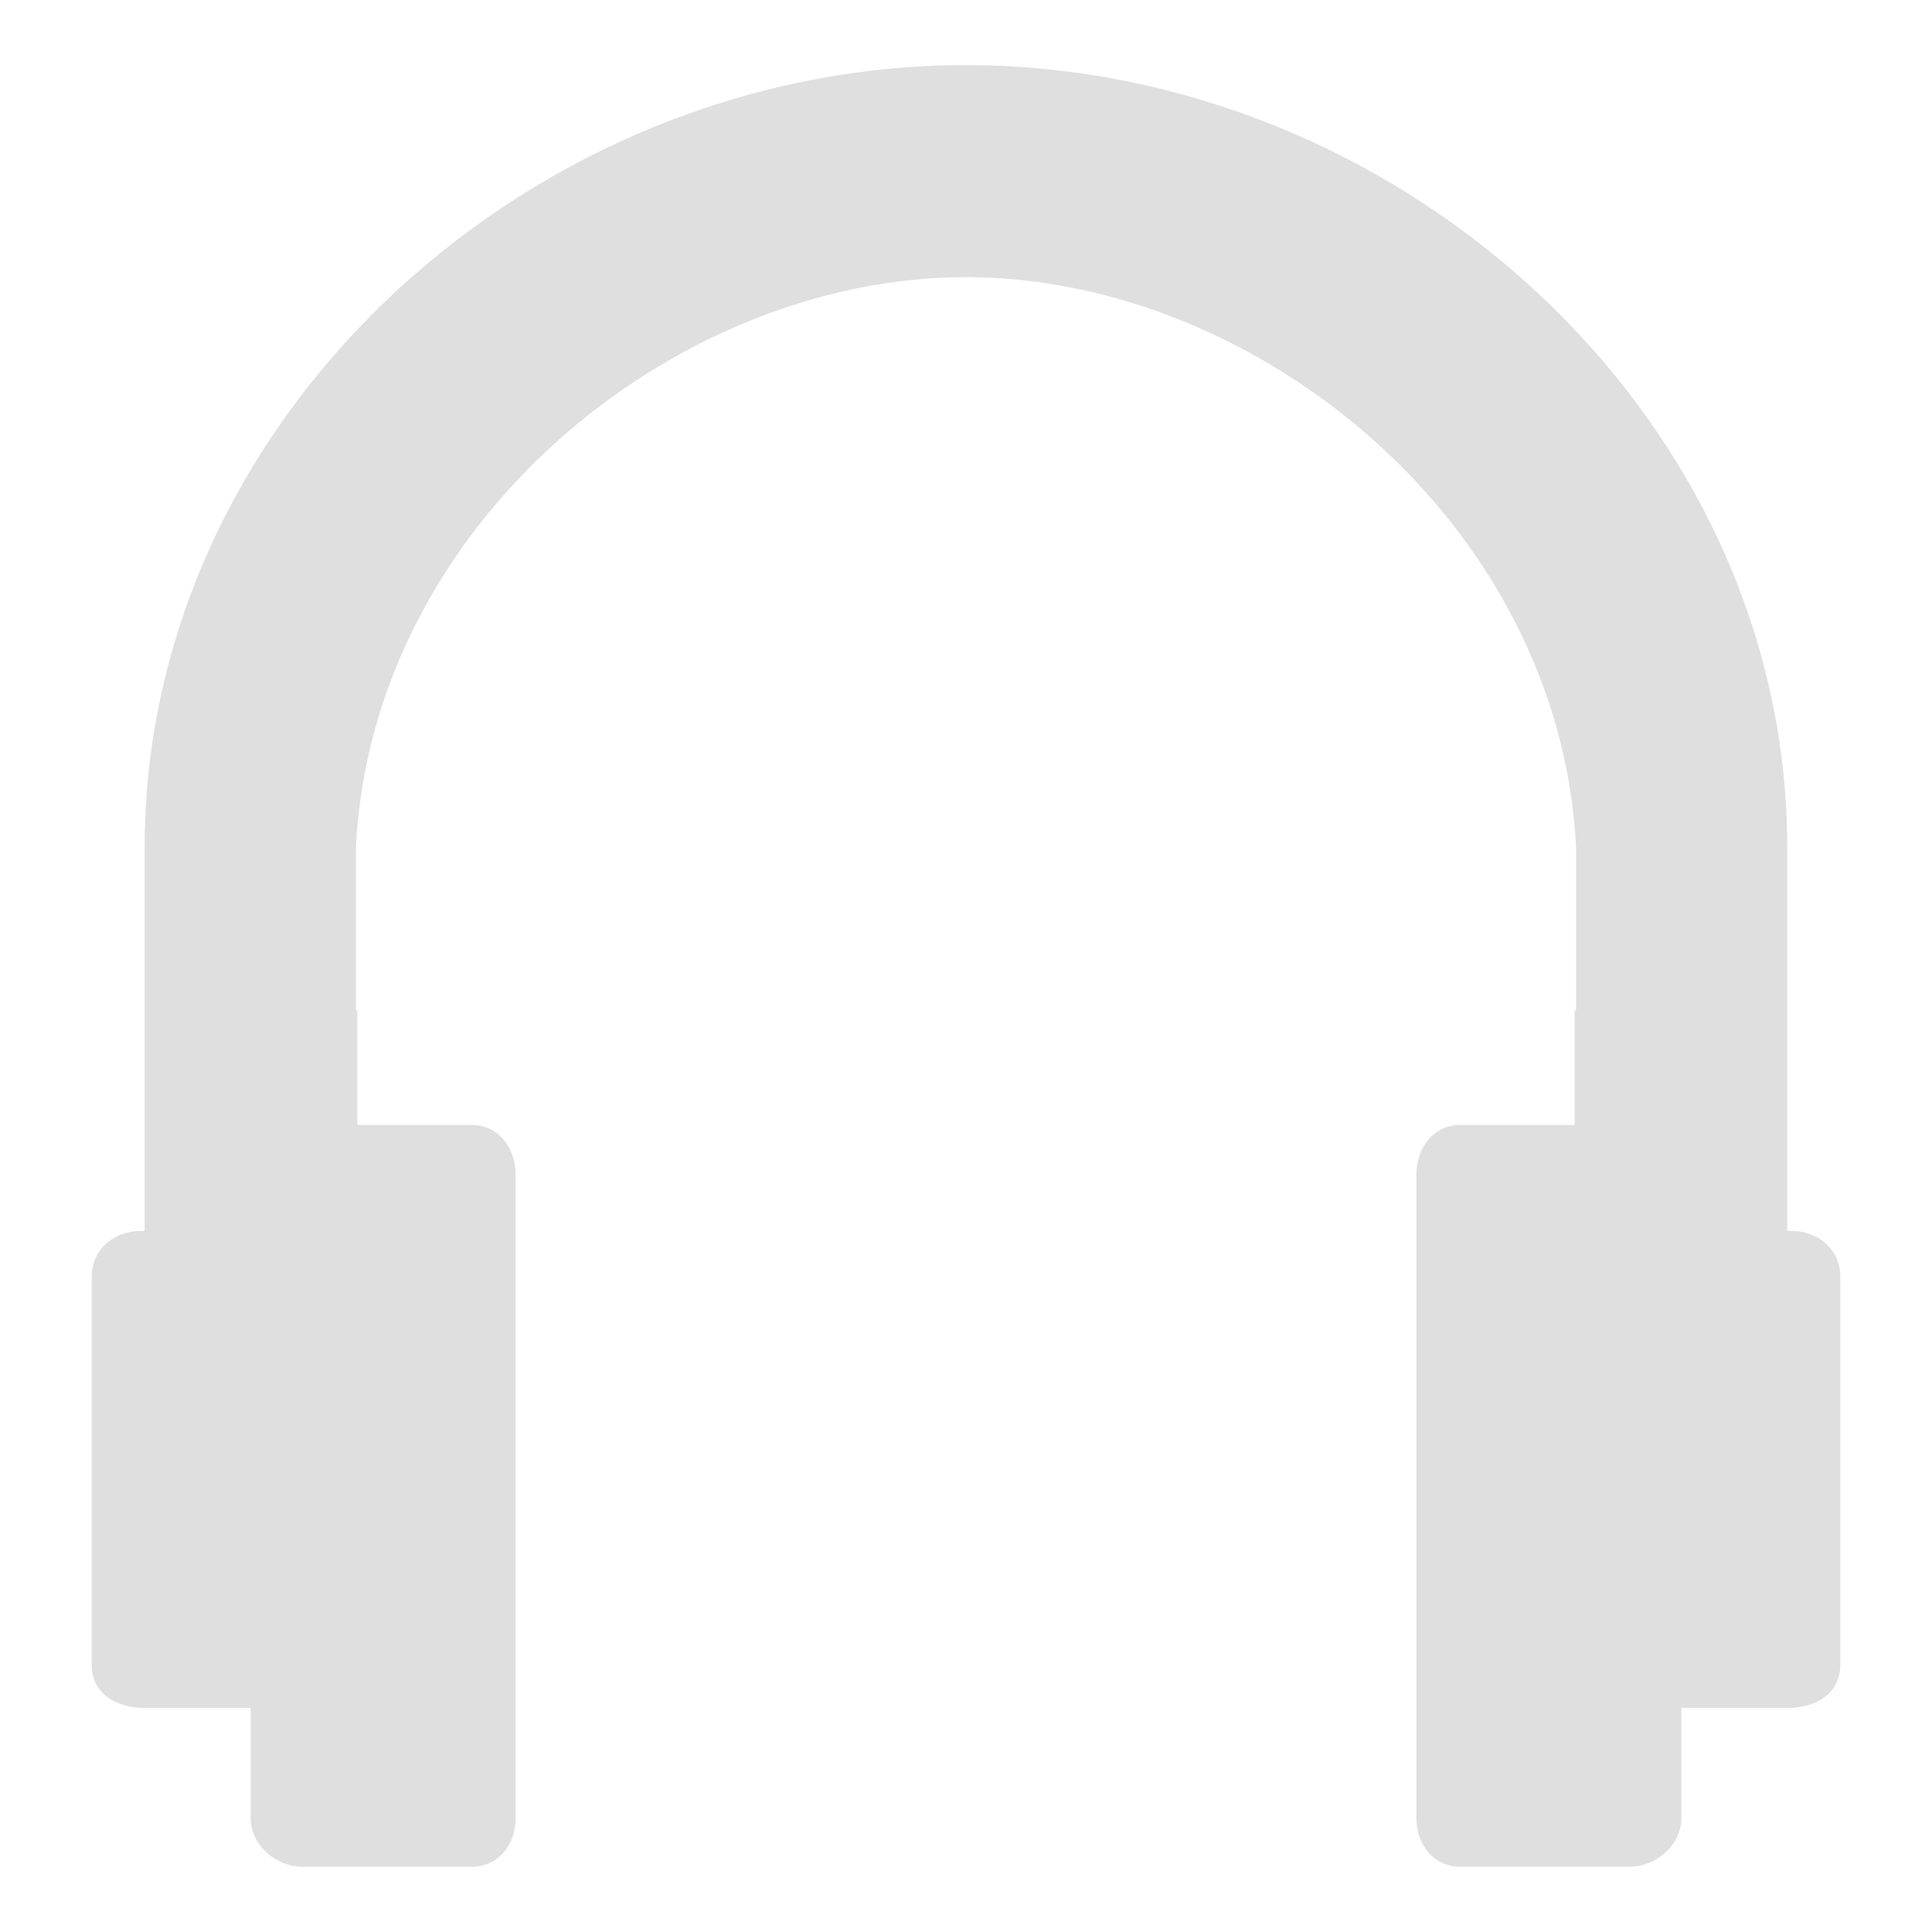 <?xml version="1.0" encoding="UTF-8" standalone="no"?>
<svg
   width="64"
   height="64"
   version="1.1"
   id="svg73"
   sodipodi:docname="cozy.svg"
   inkscape:version="1.4.2 (ebf0e940d0, 2025-05-08)"
   xmlns:inkscape="http://www.inkscape.org/namespaces/inkscape"
   xmlns:sodipodi="http://sodipodi.sourceforge.net/DTD/sodipodi-0.dtd"
   xmlns="http://www.w3.org/2000/svg"
   xmlns:svg="http://www.w3.org/2000/svg"
   xmlns:rdf="http://www.w3.org/1999/02/22-rdf-syntax-ns#"
   xmlns:cc="http://creativecommons.org/ns#"
   xmlns:dc="http://purl.org/dc/elements/1.1/">
  <sodipodi:namedview
     pagecolor="#f5f7fa"
     bordercolor="#666666"
     borderopacity="1"
     objecttolerance="10"
     gridtolerance="10"
     guidetolerance="10"
     inkscape:pageopacity="0"
     inkscape:pageshadow="2"
     inkscape:window-width="1377"
     inkscape:window-height="886"
     id="namedview75"
     showgrid="false"
     inkscape:zoom="6.2890624"
     inkscape:cx="37.445963"
     inkscape:cy="34.901864"
     inkscape:window-x="1"
     inkscape:window-y="75"
     inkscape:window-maximized="0"
     inkscape:current-layer="g877"
     inkscape:document-rotation="0"
     inkscape:pagecheckerboard="0"
     inkscape:showpageshadow="2"
     inkscape:deskcolor="#d1d1d1" />
  <defs
     id="defs29" />
  <circle
     cx="32.516"
     cy="31.878"
     r="0"
     fill="url(#b)"
     stroke-width="1.571"
     id="circle41"
     style="fill:url(#b)" />
  <g
     aria-label="GZ"
     transform="matrix(1.221,0,0,0.819,0.496,-0.166)"
     id="text93"
     style="font-weight:bold;font-size:11.526px;line-height:1.25;font-family:sans-serif;-inkscape-font-specification:'sans-serif Bold';fill:#f2f2f2;stroke-width:0.288" />
  <g
     id="g877"
     transform="matrix(1.1,0,0,1.1,-3.185,-3.207)">
    <path
       style="fill:#dfdfdf;fill-opacity:1;stroke:none;stroke-width:0.904;stroke-dasharray:none;stroke-opacity:0.6"
       d="m 31.986,4.879 c -0.233,0 -0.464,-9.517e-4 -0.698,0.006 C 18.477,5.261 7.256,15.692 7.252,28.434 v 4.906 6.645 H 7.134 c -0.819,0 -1.477,0.567 -1.477,1.381 v 11.687 c 0,0.814 0.66,1.257 1.477,1.293 h 1.15 0.729 1.431 v 3.316 c 0,0.814 0.752,1.471 1.571,1.471 h 5.071 c 0.819,5e-6 1.337,-0.657 1.337,-1.471 V 38.289 c 0,-0.814 -0.519,-1.503 -1.337,-1.496 h -3.428 v -2.122 -1.331 h -0.044 v -4.906 c 0.484,-9.755 9.596,-17.172 18.372,-17.172 8.776,0 17.888,7.418 18.372,17.172 v 4.906 H 50.315 v 1.331 2.122 h -3.428 c -0.818,-0.007 -1.337,0.682 -1.337,1.496 v 19.373 c 0,0.814 0.518,1.471 1.337,1.471 h 5.071 c 0.819,0 1.571,-0.657 1.571,-1.471 v -3.316 h 1.431 0.729 1.15 c 0.818,-0.036 1.477,-0.48 1.477,-1.293 V 41.365 c 0,-0.814 -0.659,-1.381 -1.477,-1.381 H 56.719 V 33.34 28.434 C 56.715,15.692 45.494,5.261 32.684,4.886 c -0.235,-0.007 -0.465,-0.007 -0.698,-0.007 z"
       id="path4" />
  </g>
</svg>
